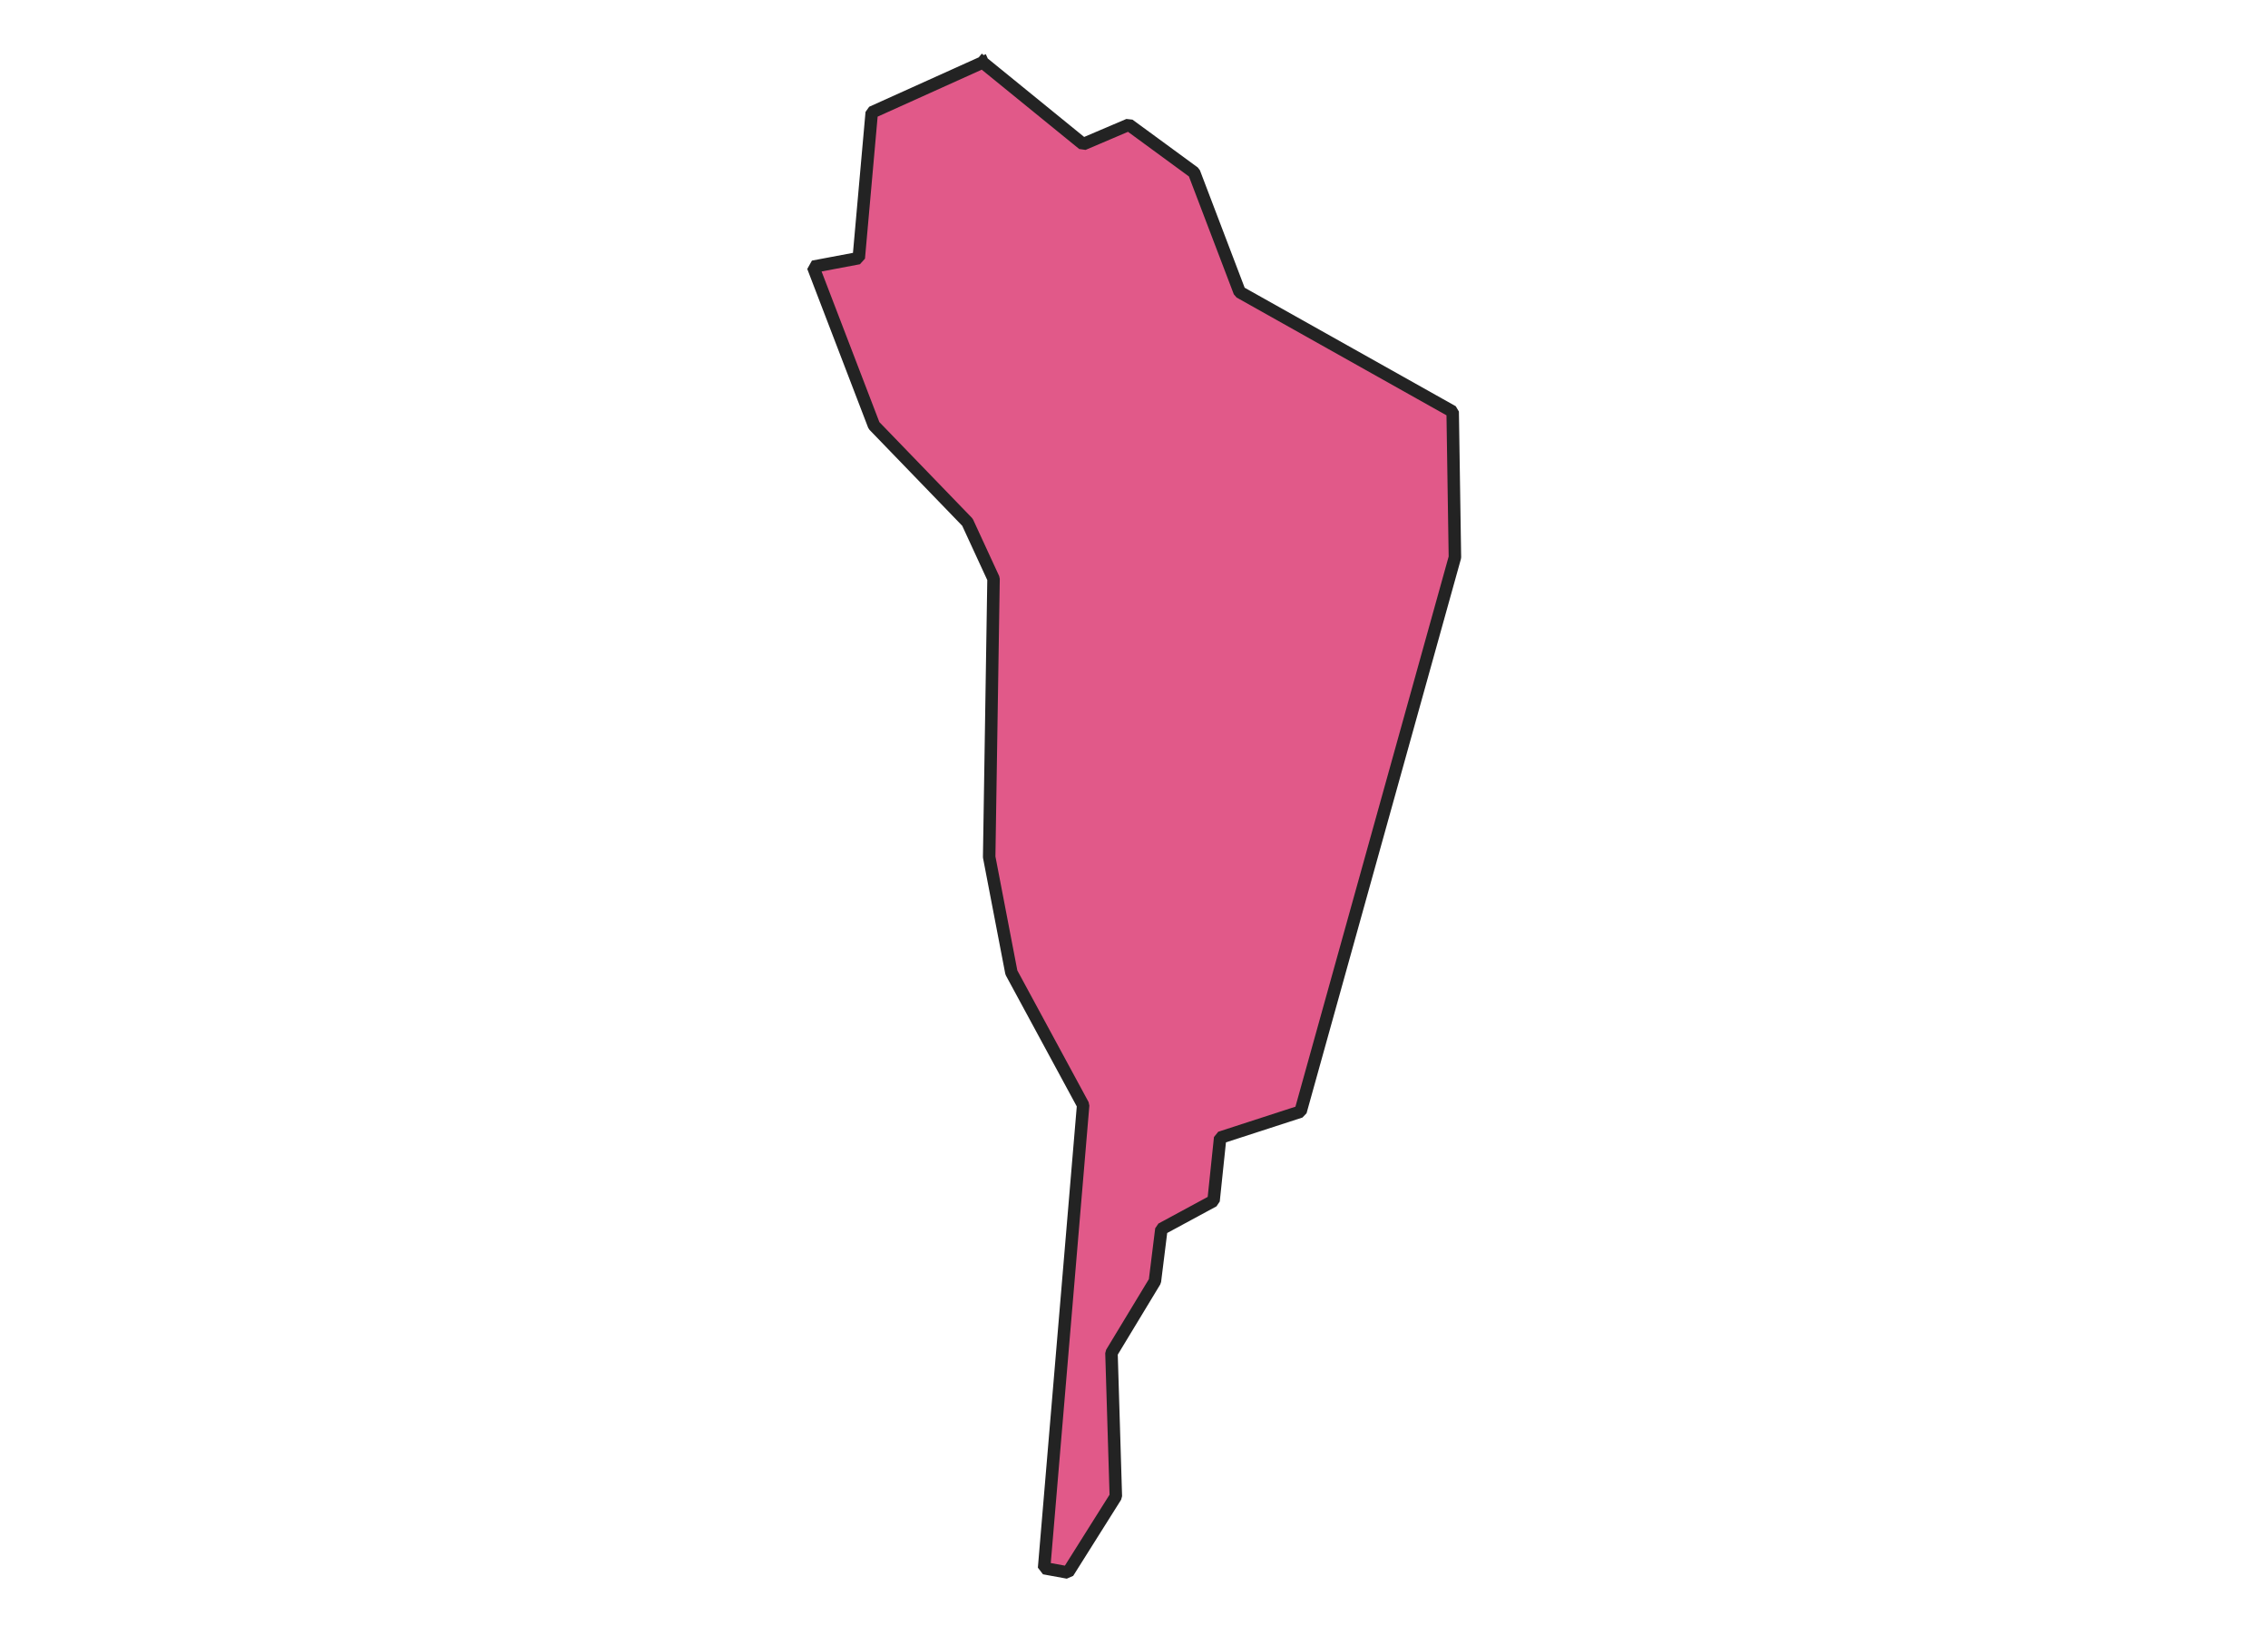 <svg xmlns="http://www.w3.org/2000/svg" version="1.2" baseProfile="tiny" xmlns:inkscape="http://www.inkscape.org/namespaces/inkscape" width="315.045mm" viewBox="1644.07 1274.02 61.43 130.99" height="227.076mm" xmlns:xlink="http://www.w3.org/1999/xlink" xmlns:cc="http://creativecommons.org/ns#">
<g stroke-linejoin="bevel" stroke="black" inkscape:label="Map 1: fid_20" fill-rule="evenodd" stroke-linecap="square" inkscape:groupmode="layer" stroke-width="1" fill="none" id="Map 1: fid_20">
  <g stroke-linejoin="bevel"  fill-opacity="1" stroke="#232323" font-style="normal" stroke-linecap="square" font-family="Noto Sans" font-size="41.667" font-weight="400" stroke-width="1" fill="#e15989" stroke-opacity="1">
   <path d="M1662.66,1279.02 L1670.71,1285.57 L1674.37,1284.01 L1679.6,1287.84 L1683.25,1297.42 L1700.32,1307 L1700.5,1318.67 L1688.13,1363.08 L1681.69,1365.17 L1681.16,1370.23 L1676.98,1372.49 L1676.46,1376.67 L1672.98,1382.42 L1673.33,1393.91 L1669.49,1400.01 L1667.58,1399.66 L1670.71,1362.56 L1664.96,1351.94 L1663.18,1342.68 L1663.53,1320.39 L1661.44,1315.86 L1653.95,1308.11 L1649.07,1295.39 L1652.73,1294.7 L1653.77,1283.03 L1662.66,1279.02" fill-rule="evenodd" vector-effect="none"/>

</g>
</g>
</svg>
